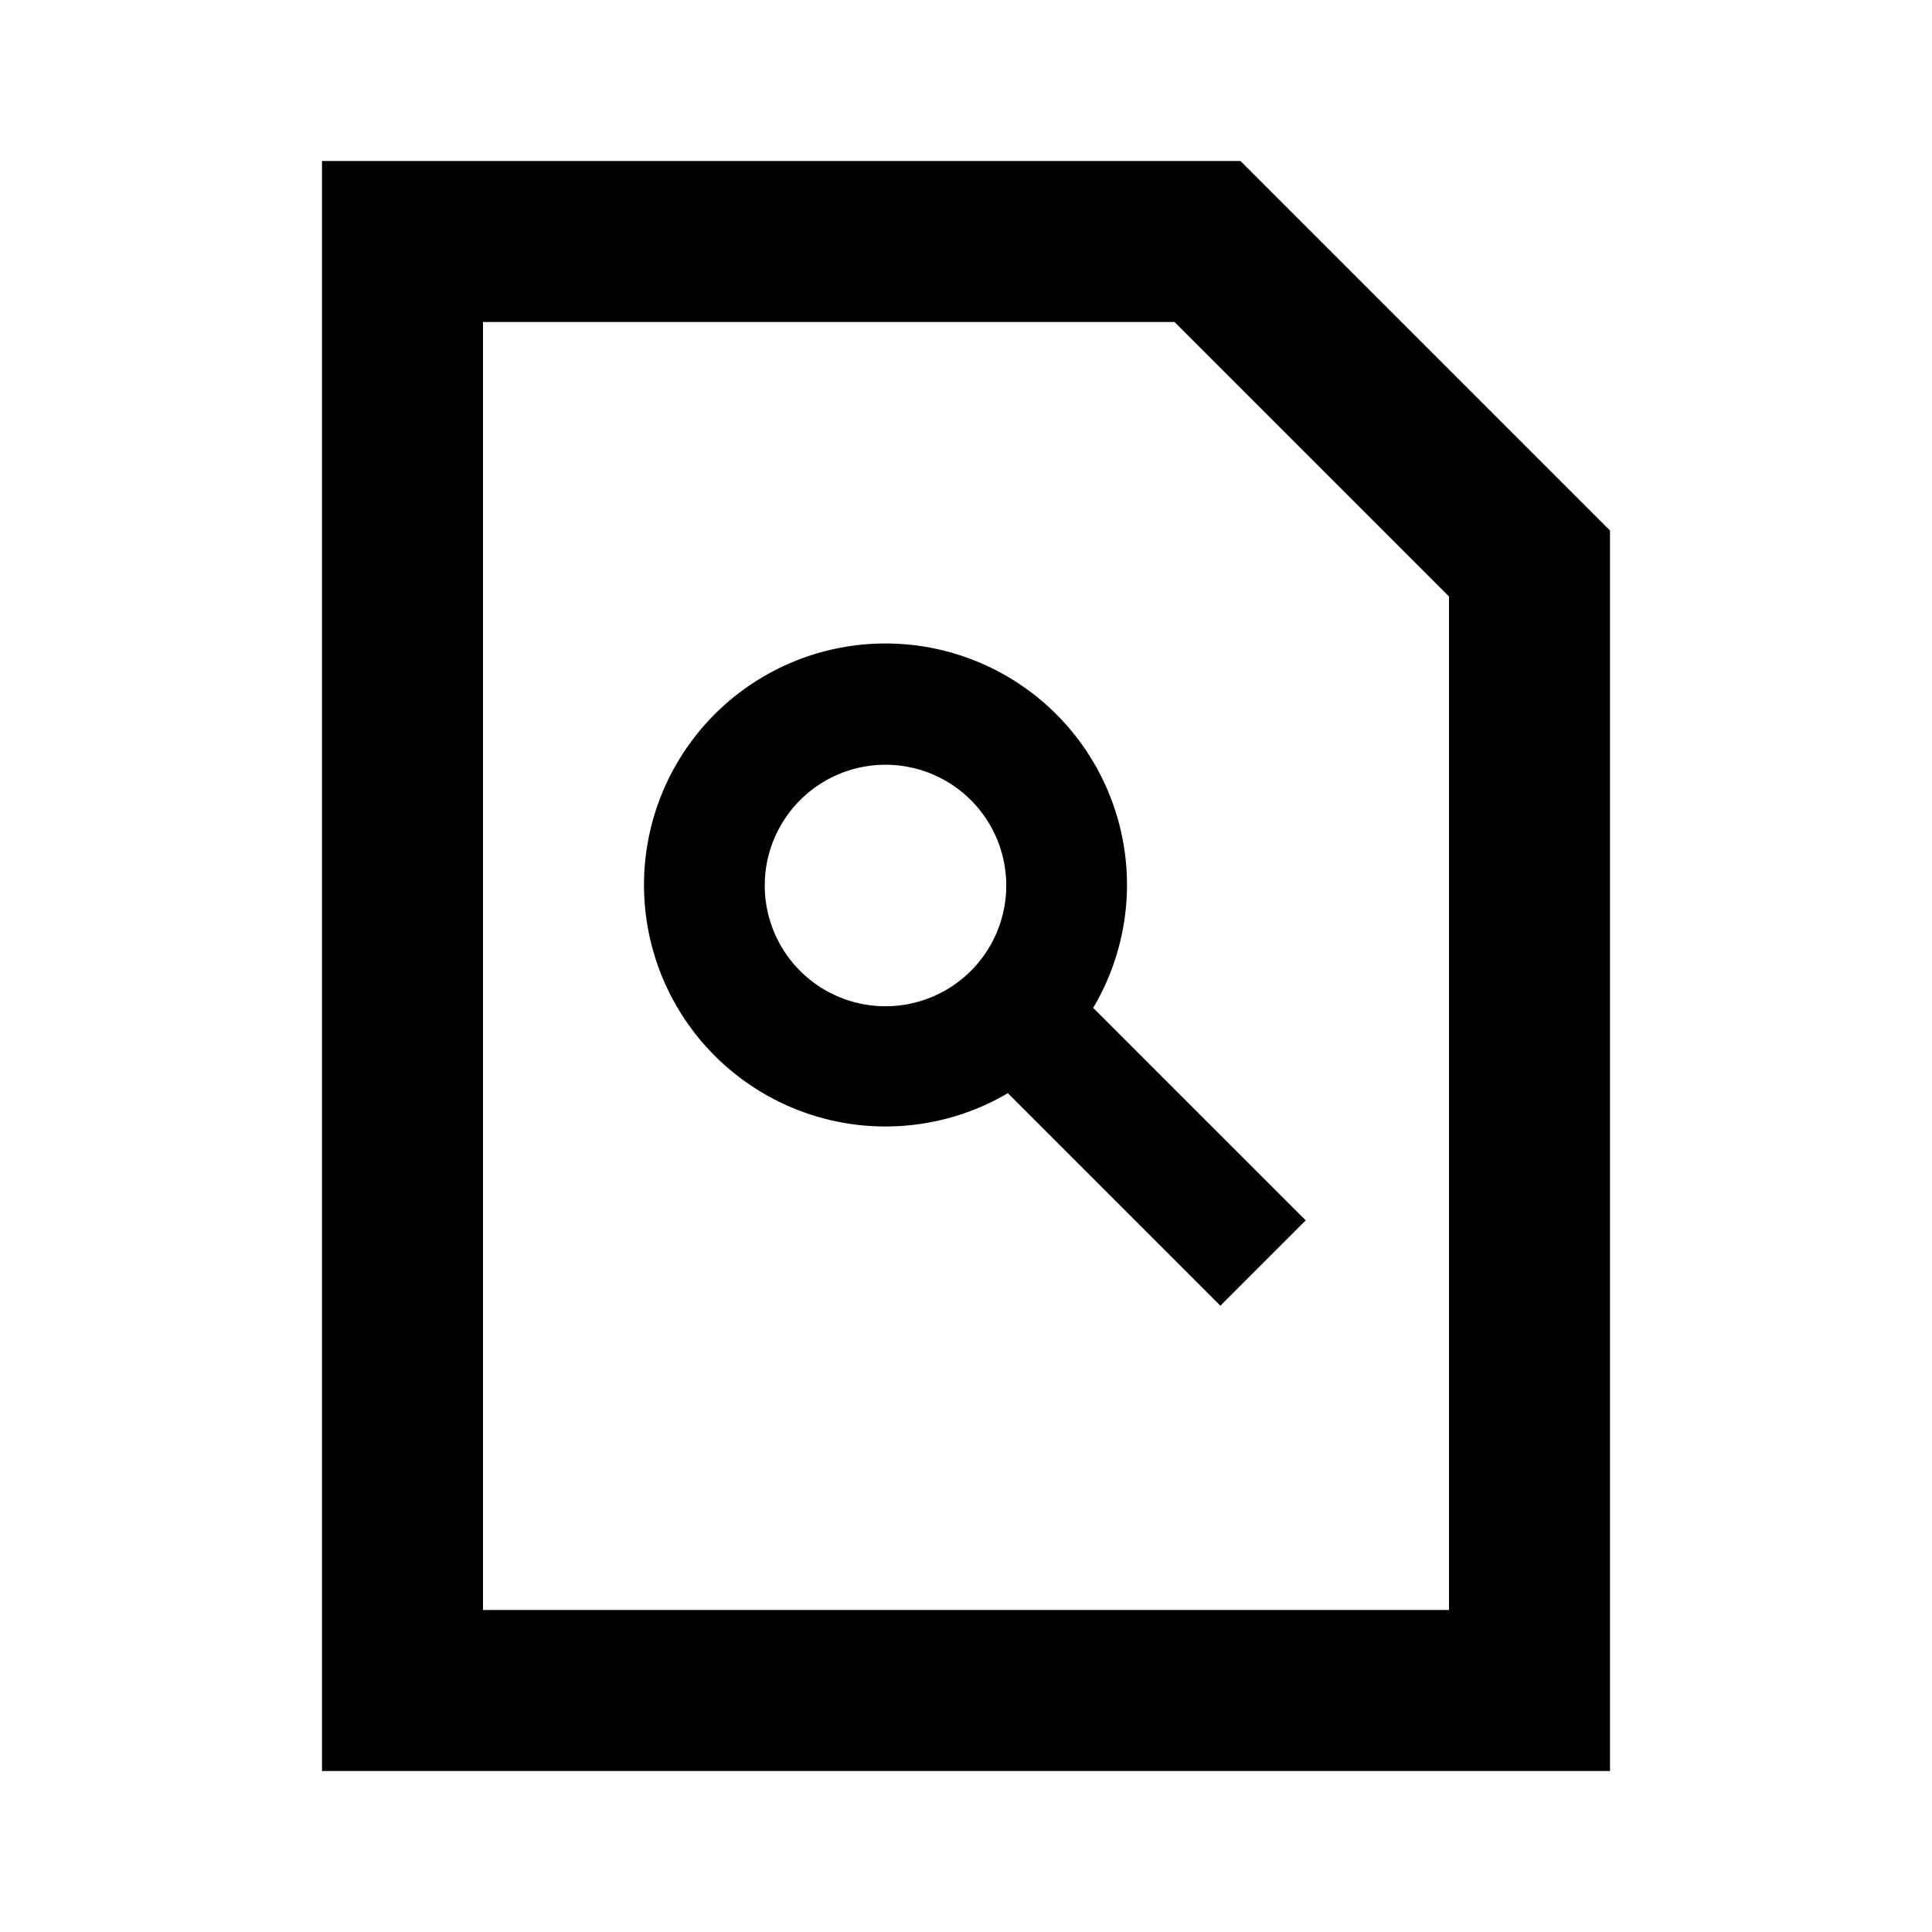 <svg id="Layer_1" data-name="Layer 1" xmlns="http://www.w3.org/2000/svg" viewBox="0 0 24 24"><title>iconoteka_search_in_page_b_s</title><path d="M15.41,2H4V22H20V6.59ZM18,20H6V4h8.59L18,7.41Zm-4-9a3,3,0,1,0-1.48,2.58l2.64,2.64,1.06-1.06-2.64-2.64A3,3,0,0,0,14,11Zm-3,1.5A1.5,1.5,0,1,1,12.5,11,1.5,1.5,0,0,1,11,12.5Z"/></svg>